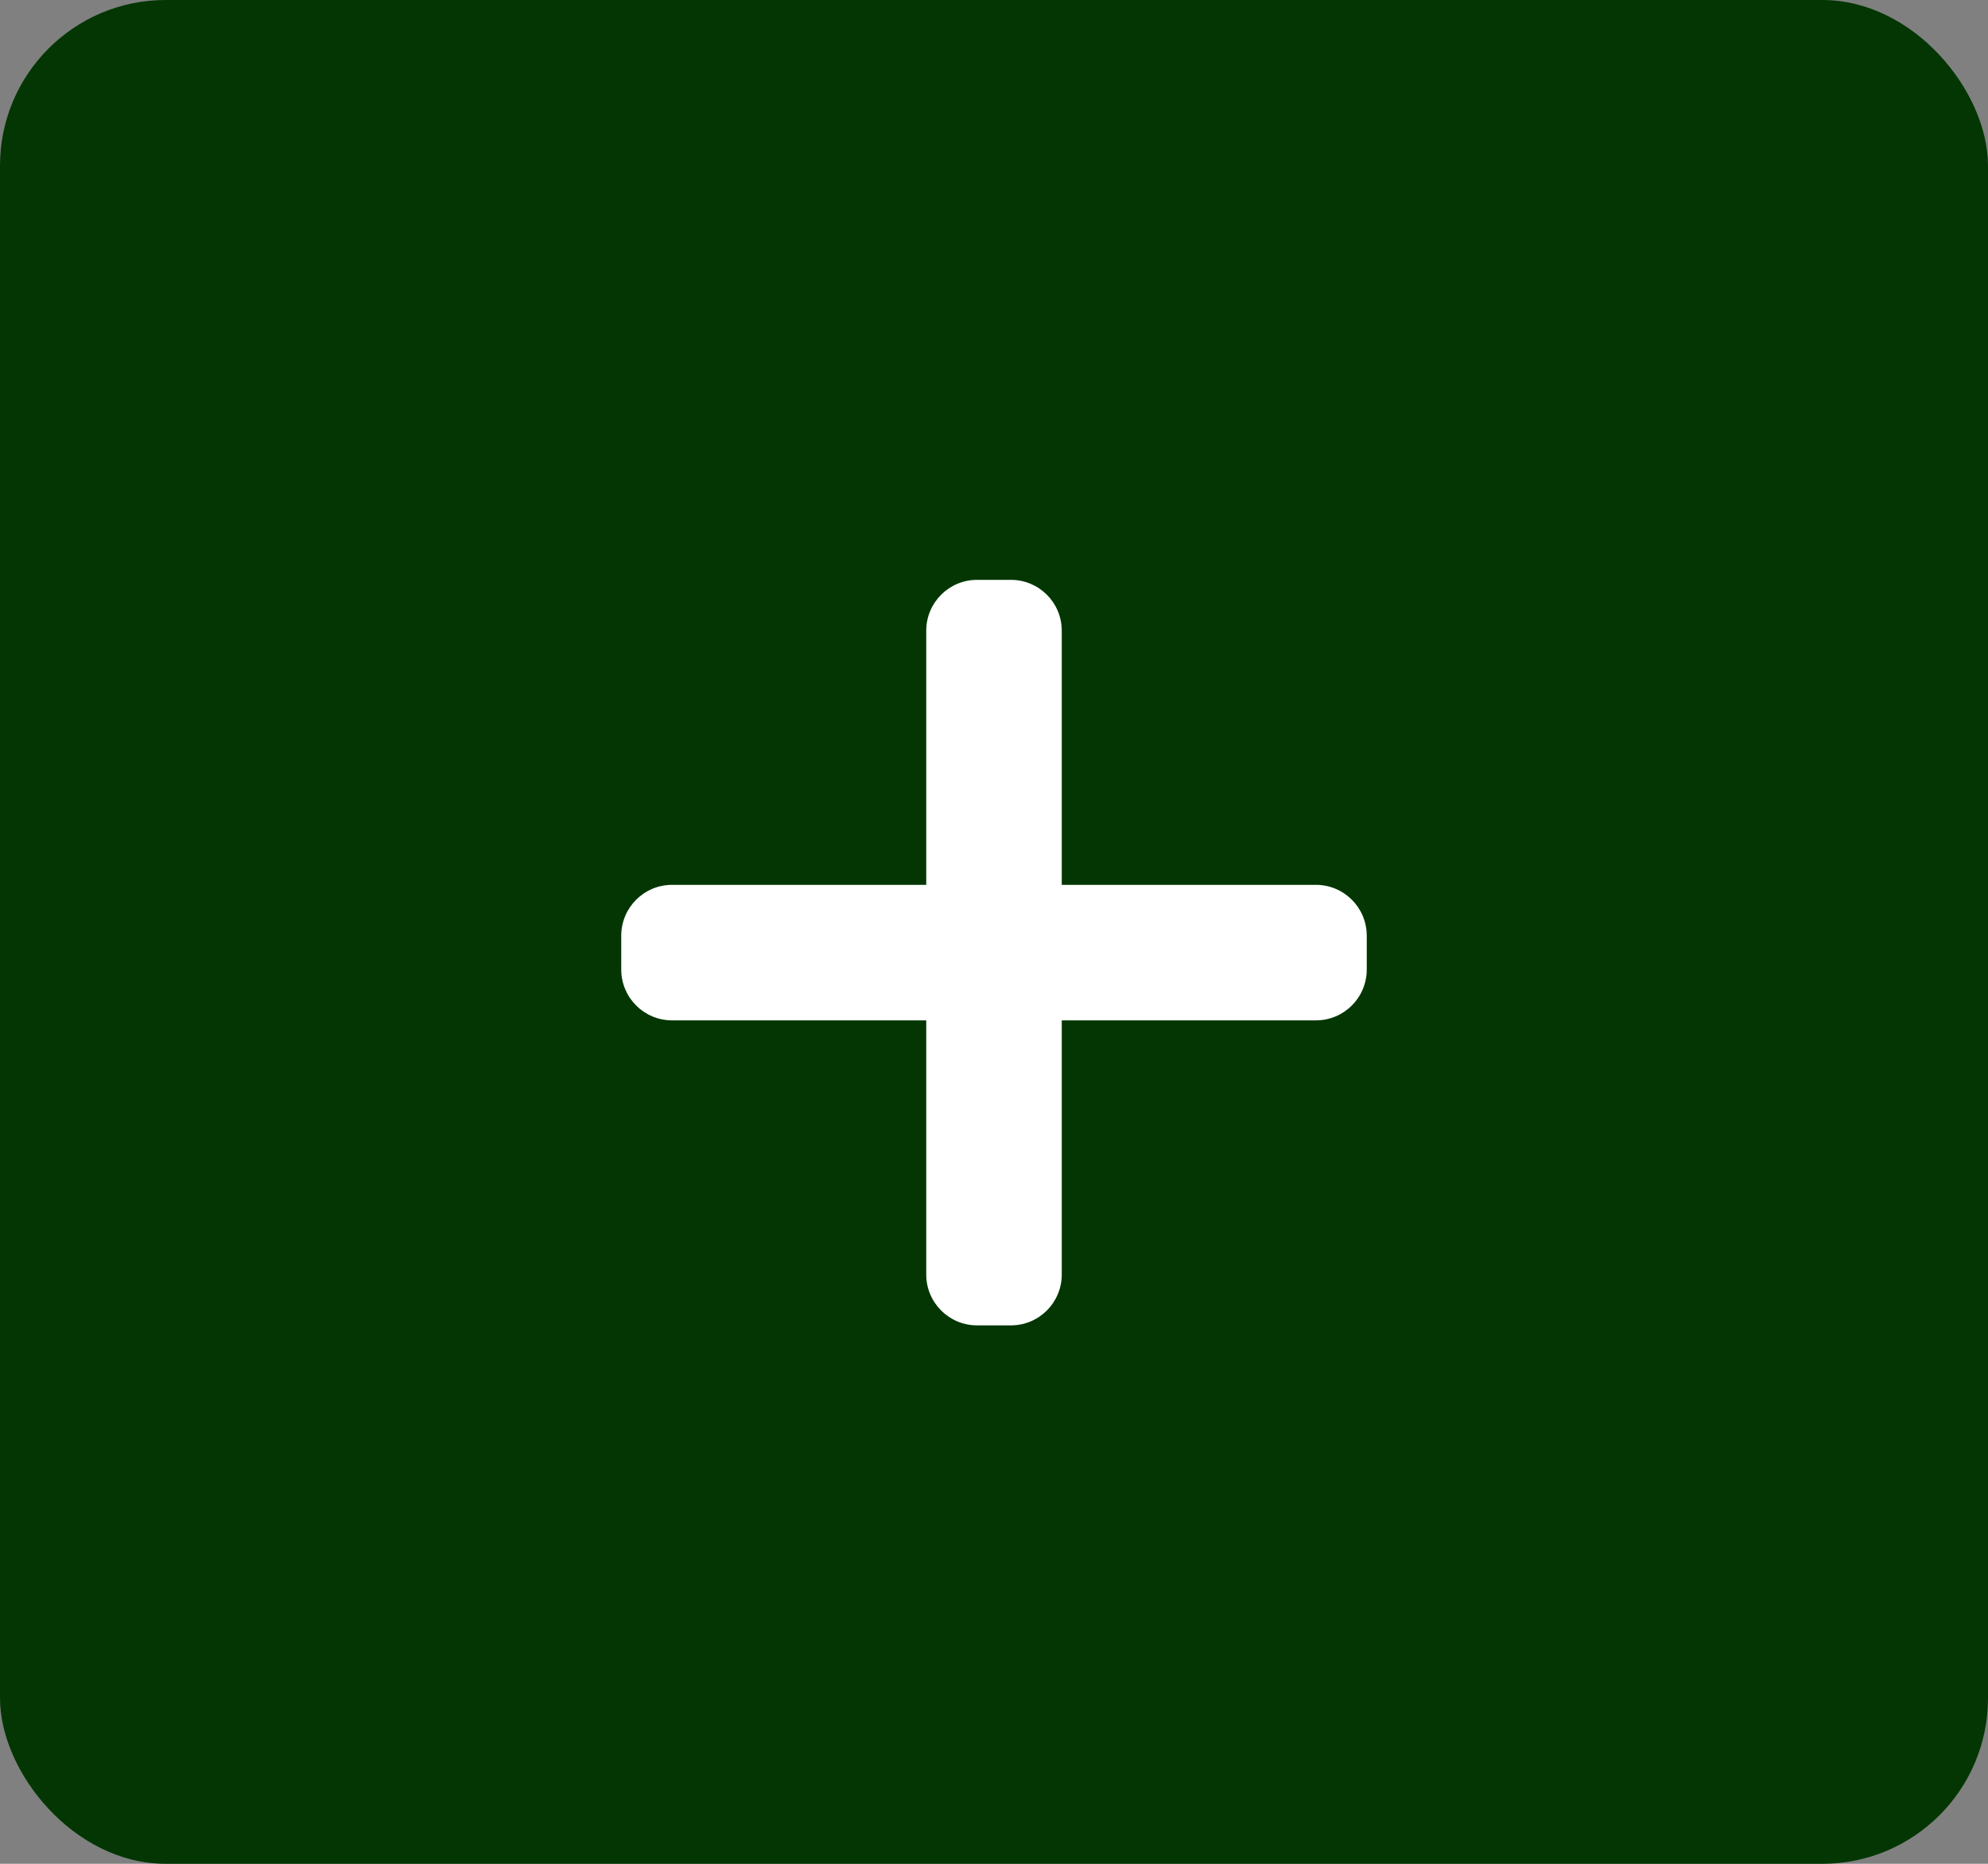 <svg width="48" height="45" viewBox="0 0 48 45" fill="none" xmlns="http://www.w3.org/2000/svg">
<rect x="0" y="0" width="48" height="45" fill="#808080" stroke="none"/>
<rect width="48" height="45" rx="4" fill="#033603"/>
<g clip-path="url(#clip0)">
<path d="M31.773 21.364H25.636V15.227C25.636 14.55 25.087 14 24.409 14H23.591C22.913 14 22.364 14.55 22.364 15.227V21.364H16.227C15.55 21.364 15 21.913 15 22.591V23.409C15 24.087 15.55 24.636 16.227 24.636H22.364V30.773C22.364 31.45 22.913 32 23.591 32H24.409C25.087 32 25.636 31.45 25.636 30.773V24.636H31.773C32.45 24.636 33 24.087 33 23.409V22.591C33 21.913 32.45 21.364 31.773 21.364Z" fill="white"/>
</g>
<defs>
<clipPath id="clip0">
<rect width="18" height="18" fill="white" transform="translate(15 14)"/>
</clipPath>
</defs>
</svg>
